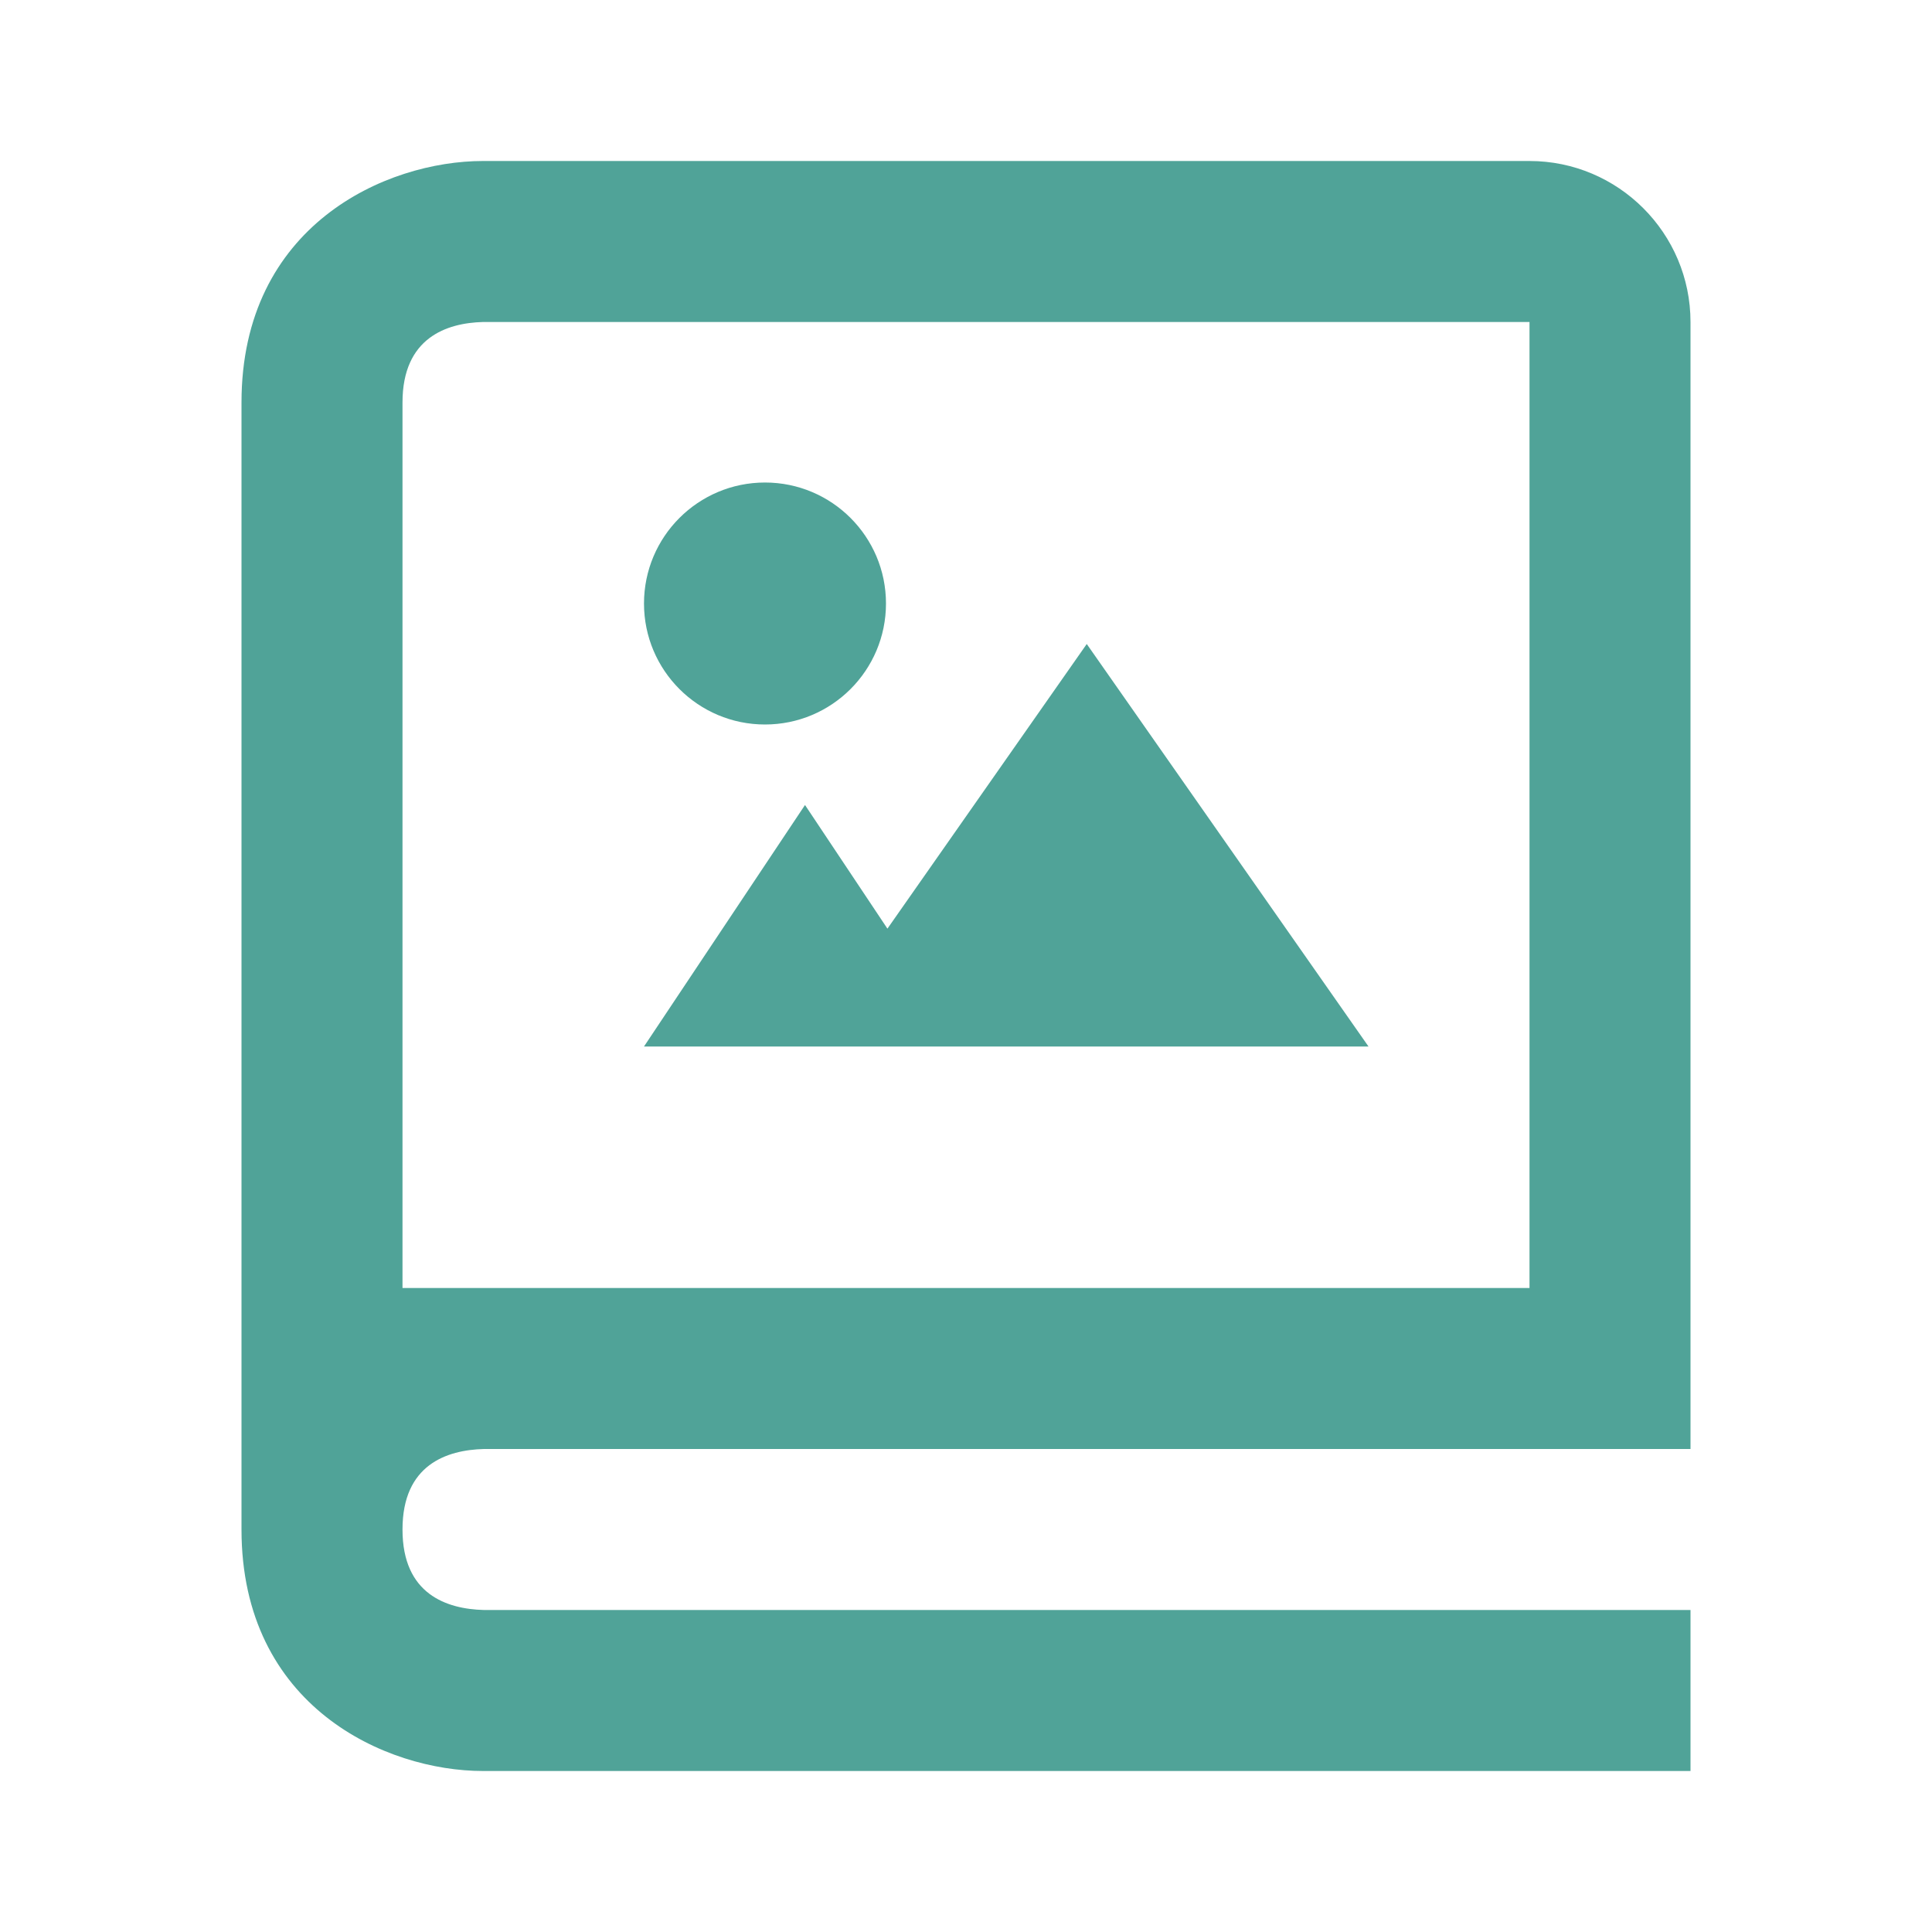 <svg width="24" height="24" viewBox="0 0 24 24" fill="none" xmlns="http://www.w3.org/2000/svg">
<path d="M11.024 11.536L10 10L8 13H17L13.5 8L11.024 11.536Z" fill="#50A398"/>
<path d="M9.503 9C10.333 9 11.006 8.327 11.006 7.497C11.006 6.667 10.333 5.994 9.503 5.994C8.673 5.994 8 6.667 8 7.497C8 8.327 8.673 9 9.503 9Z" fill="#50A398"/>
<path d="M19 2H6C4.794 2 3 2.799 3 5V19C3 21.201 4.794 22 6 22H21V20H6.012C5.55 19.988 5 19.806 5 19C5 18.194 5.55 18.012 6.012 18H21V4C21 2.897 20.103 2 19 2ZM19 16H5V5C5 4.194 5.55 4.012 6 4H19V16Z" fill="#50A398"/>
</svg>
